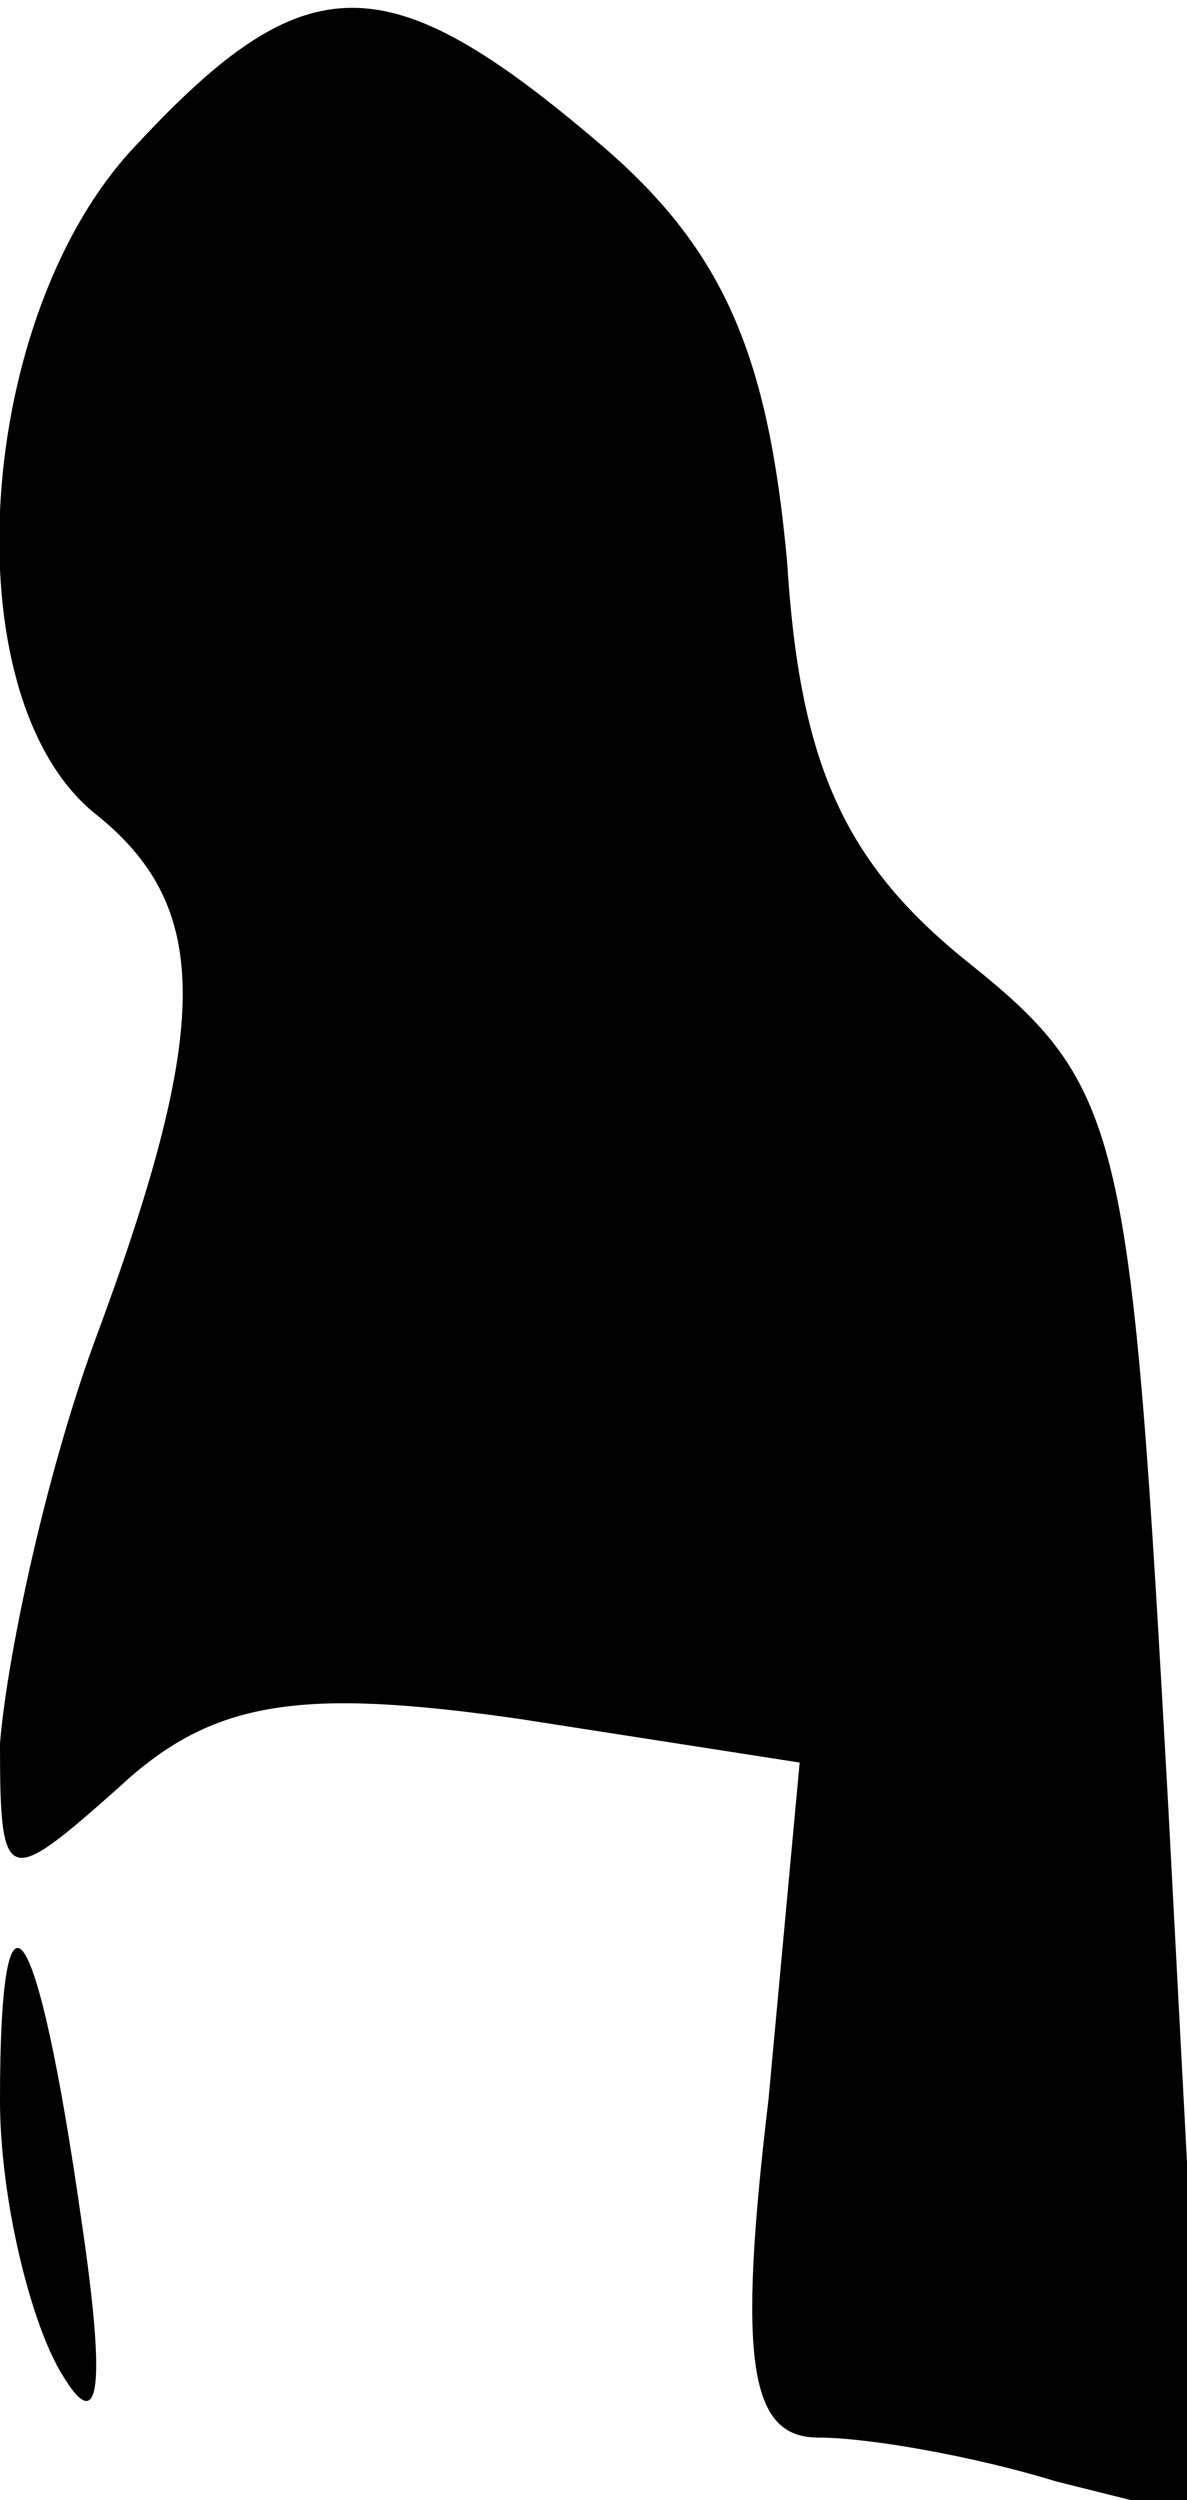 <?xml version="1.0" standalone="no"?>
<!DOCTYPE svg PUBLIC "-//W3C//DTD SVG 20010904//EN"
 "http://www.w3.org/TR/2001/REC-SVG-20010904/DTD/svg10.dtd">
<svg version="1.0" xmlns="http://www.w3.org/2000/svg"
 width="19pt" height="40pt" viewBox="0 0 19 40"
 preserveAspectRatio="xMidYMid meet">
<g transform="translate(0,40) scale(0.1,-0.1)"
fill="#000000" stroke="none">
<path fill="#000000" stroke="none" d="M22 377 c-26 -27 -30 -88 -7 -107 19
-15 19 -34 0 -85 -8 -22 -14 -51 -15 -64 0 -23 1 -23 19 -7 15 14 29 16 64 11
l45 -7 -5 -54 c-5 -42 -3 -54 8 -54 8 0 25 -3 38 -7 l24 -6 -6 114 c-6 108 -7
115 -32 135 -20 16 -27 32 -29 64 -3 33 -10 50 -30 67 -34 29 -47 29 -74 0z"/>
<path fill="#000000" stroke="none" d="M0 64 c0 -16 5 -36 10 -44 6 -10 7 -2
3 25 -7 49 -13 58 -13 19z"/>
</g>
</svg>
